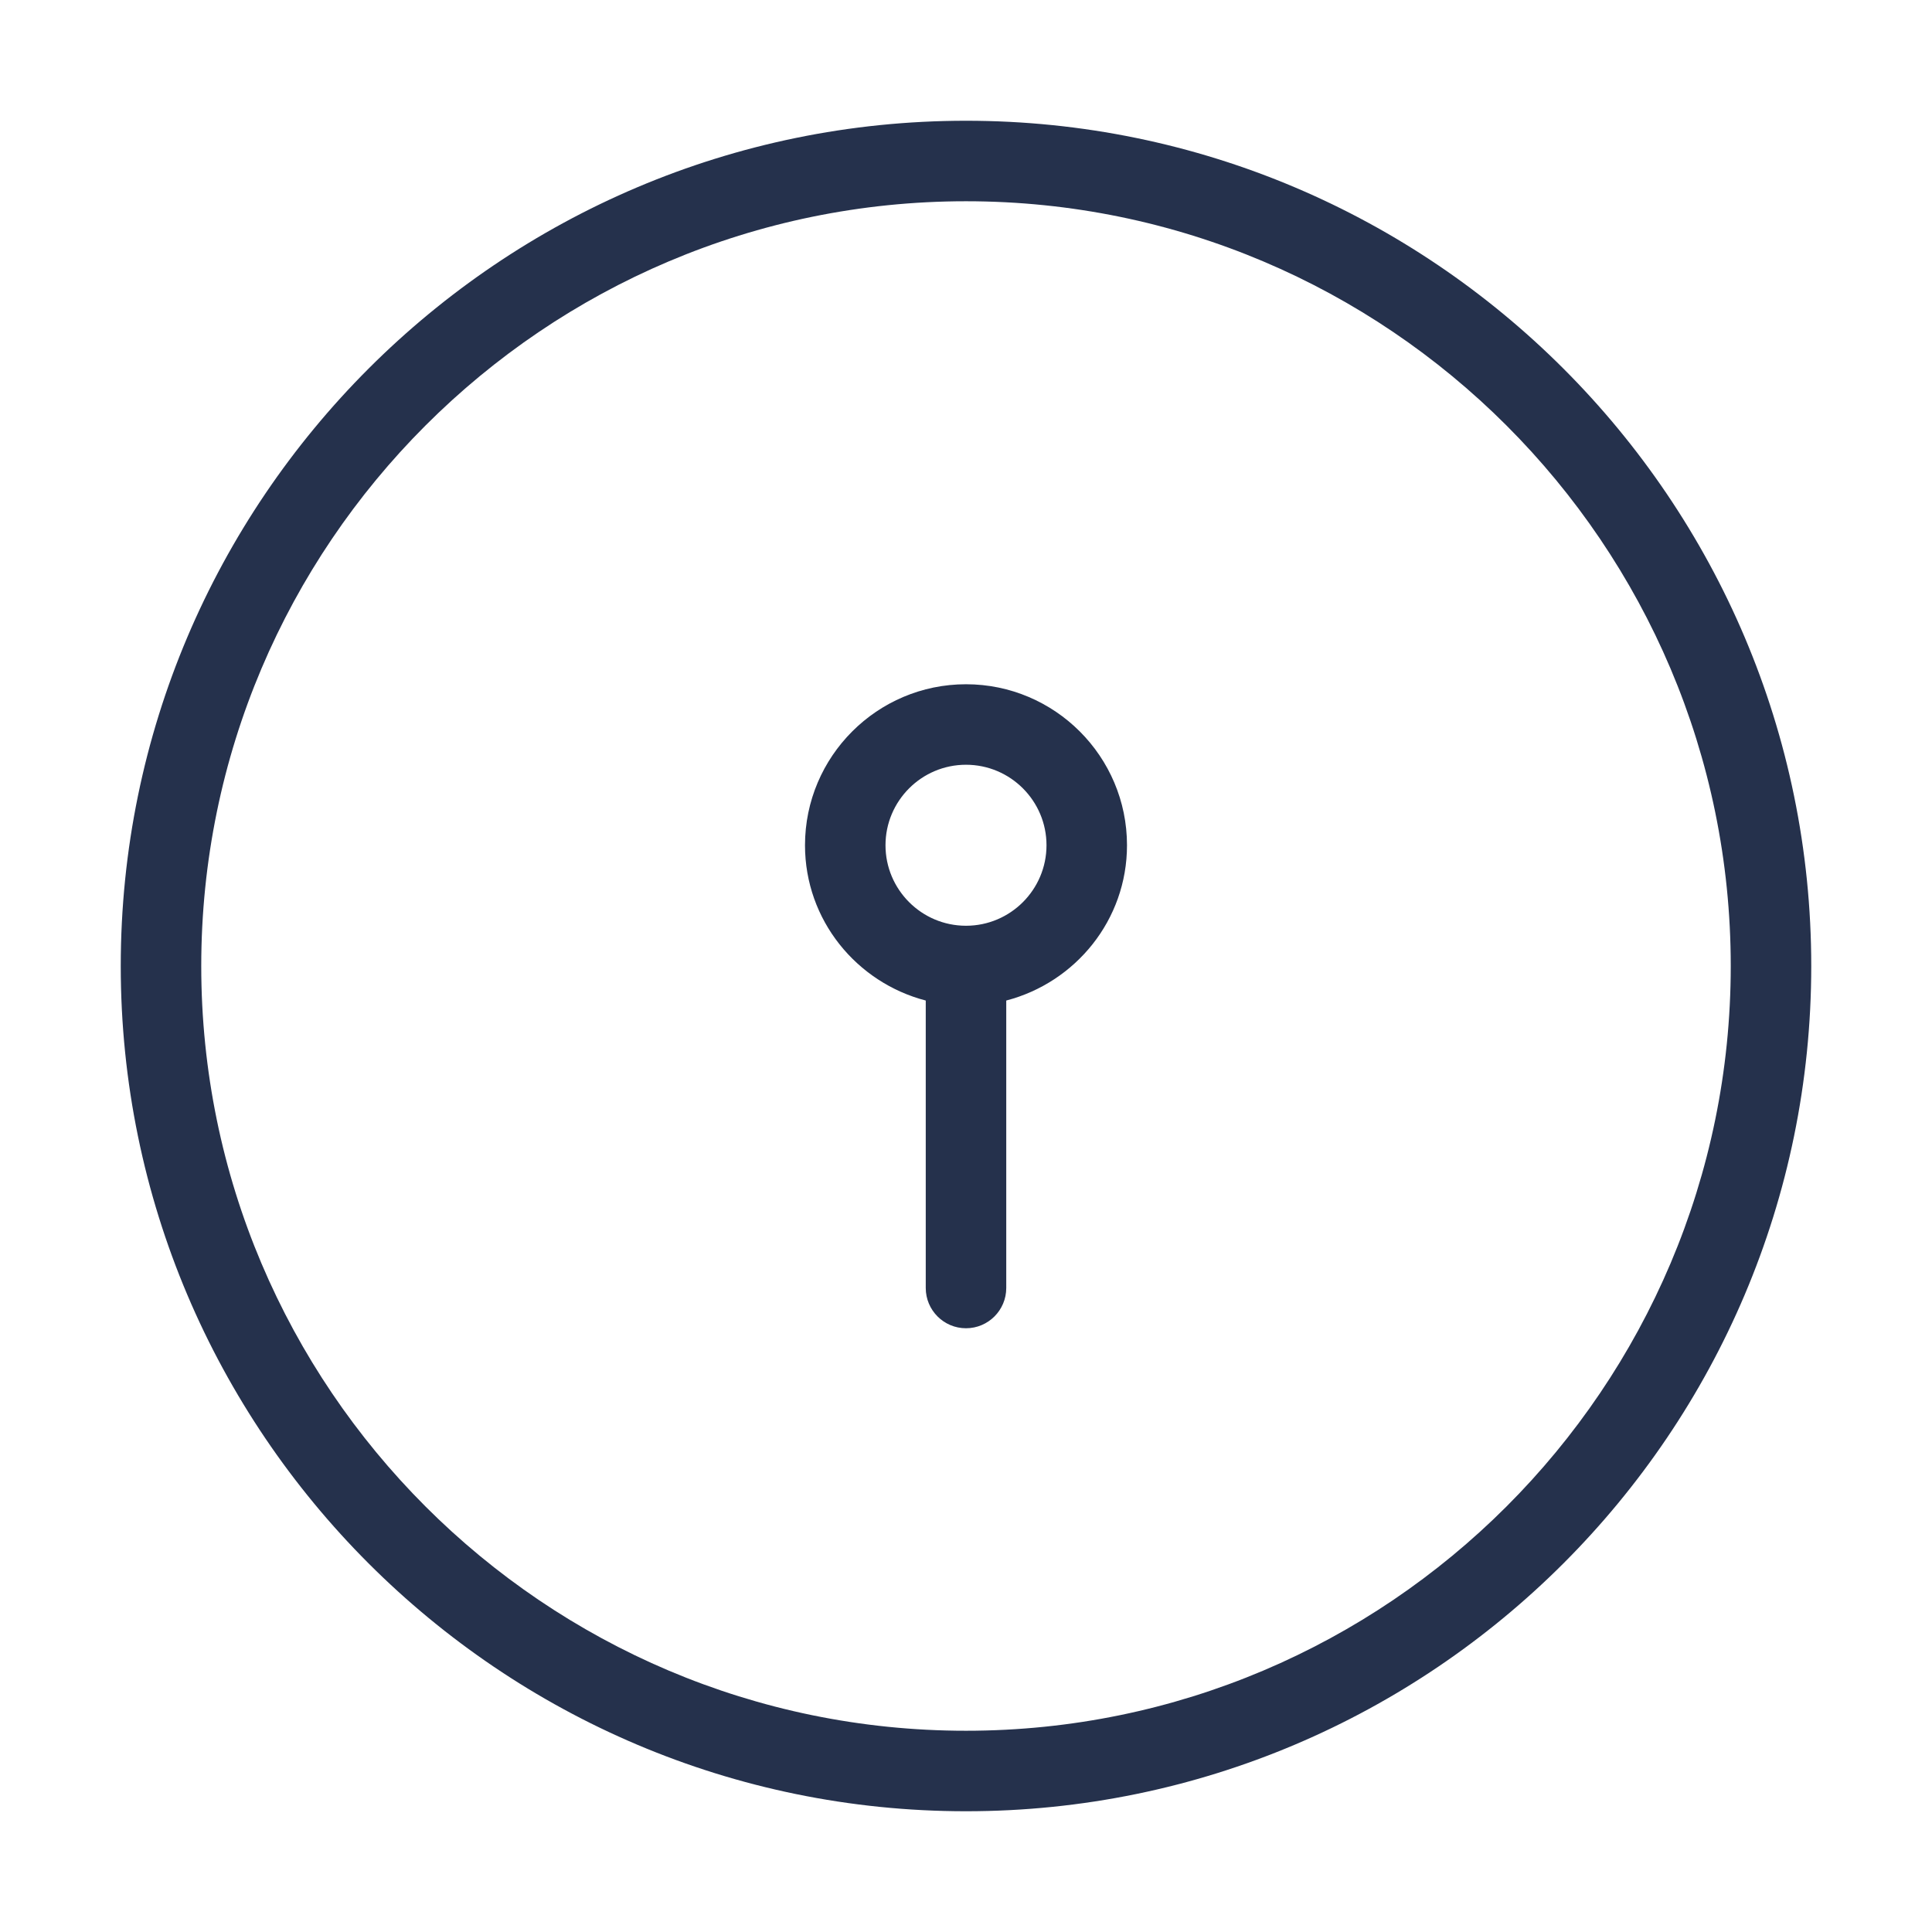 <svg width="24" height="24" viewBox="0 0 24 24" fill="none" xmlns="http://www.w3.org/2000/svg">
<path d="M12 1.5C6.21 1.5 1.5 6.21 1.5 12C1.5 17.79 6.21 22.5 12 22.5C17.79 22.5 22.5 17.79 22.5 12C22.5 6.21 17.79 1.5 12 1.5ZM12 21.5C6.762 21.5 2.5 17.238 2.5 12C2.5 6.762 6.762 2.5 12 2.5C17.238 2.5 21.5 6.762 21.5 12C21.5 17.238 17.238 21.5 12 21.5ZM12 8.5C10.897 8.5 10 9.397 10 10.5C10 11.429 10.64 12.205 11.5 12.429V16C11.5 16.276 11.724 16.5 12 16.5C12.276 16.5 12.5 16.276 12.5 16V12.429C13.36 12.205 14 11.429 14 10.5C14 9.397 13.103 8.5 12 8.5ZM12 11.5C11.448 11.5 11 11.051 11 10.5C11 9.949 11.448 9.5 12 9.5C12.552 9.5 13 9.949 13 10.5C13 11.051 12.552 11.5 12 11.5Z" fill="#25314C"/>
</svg>
